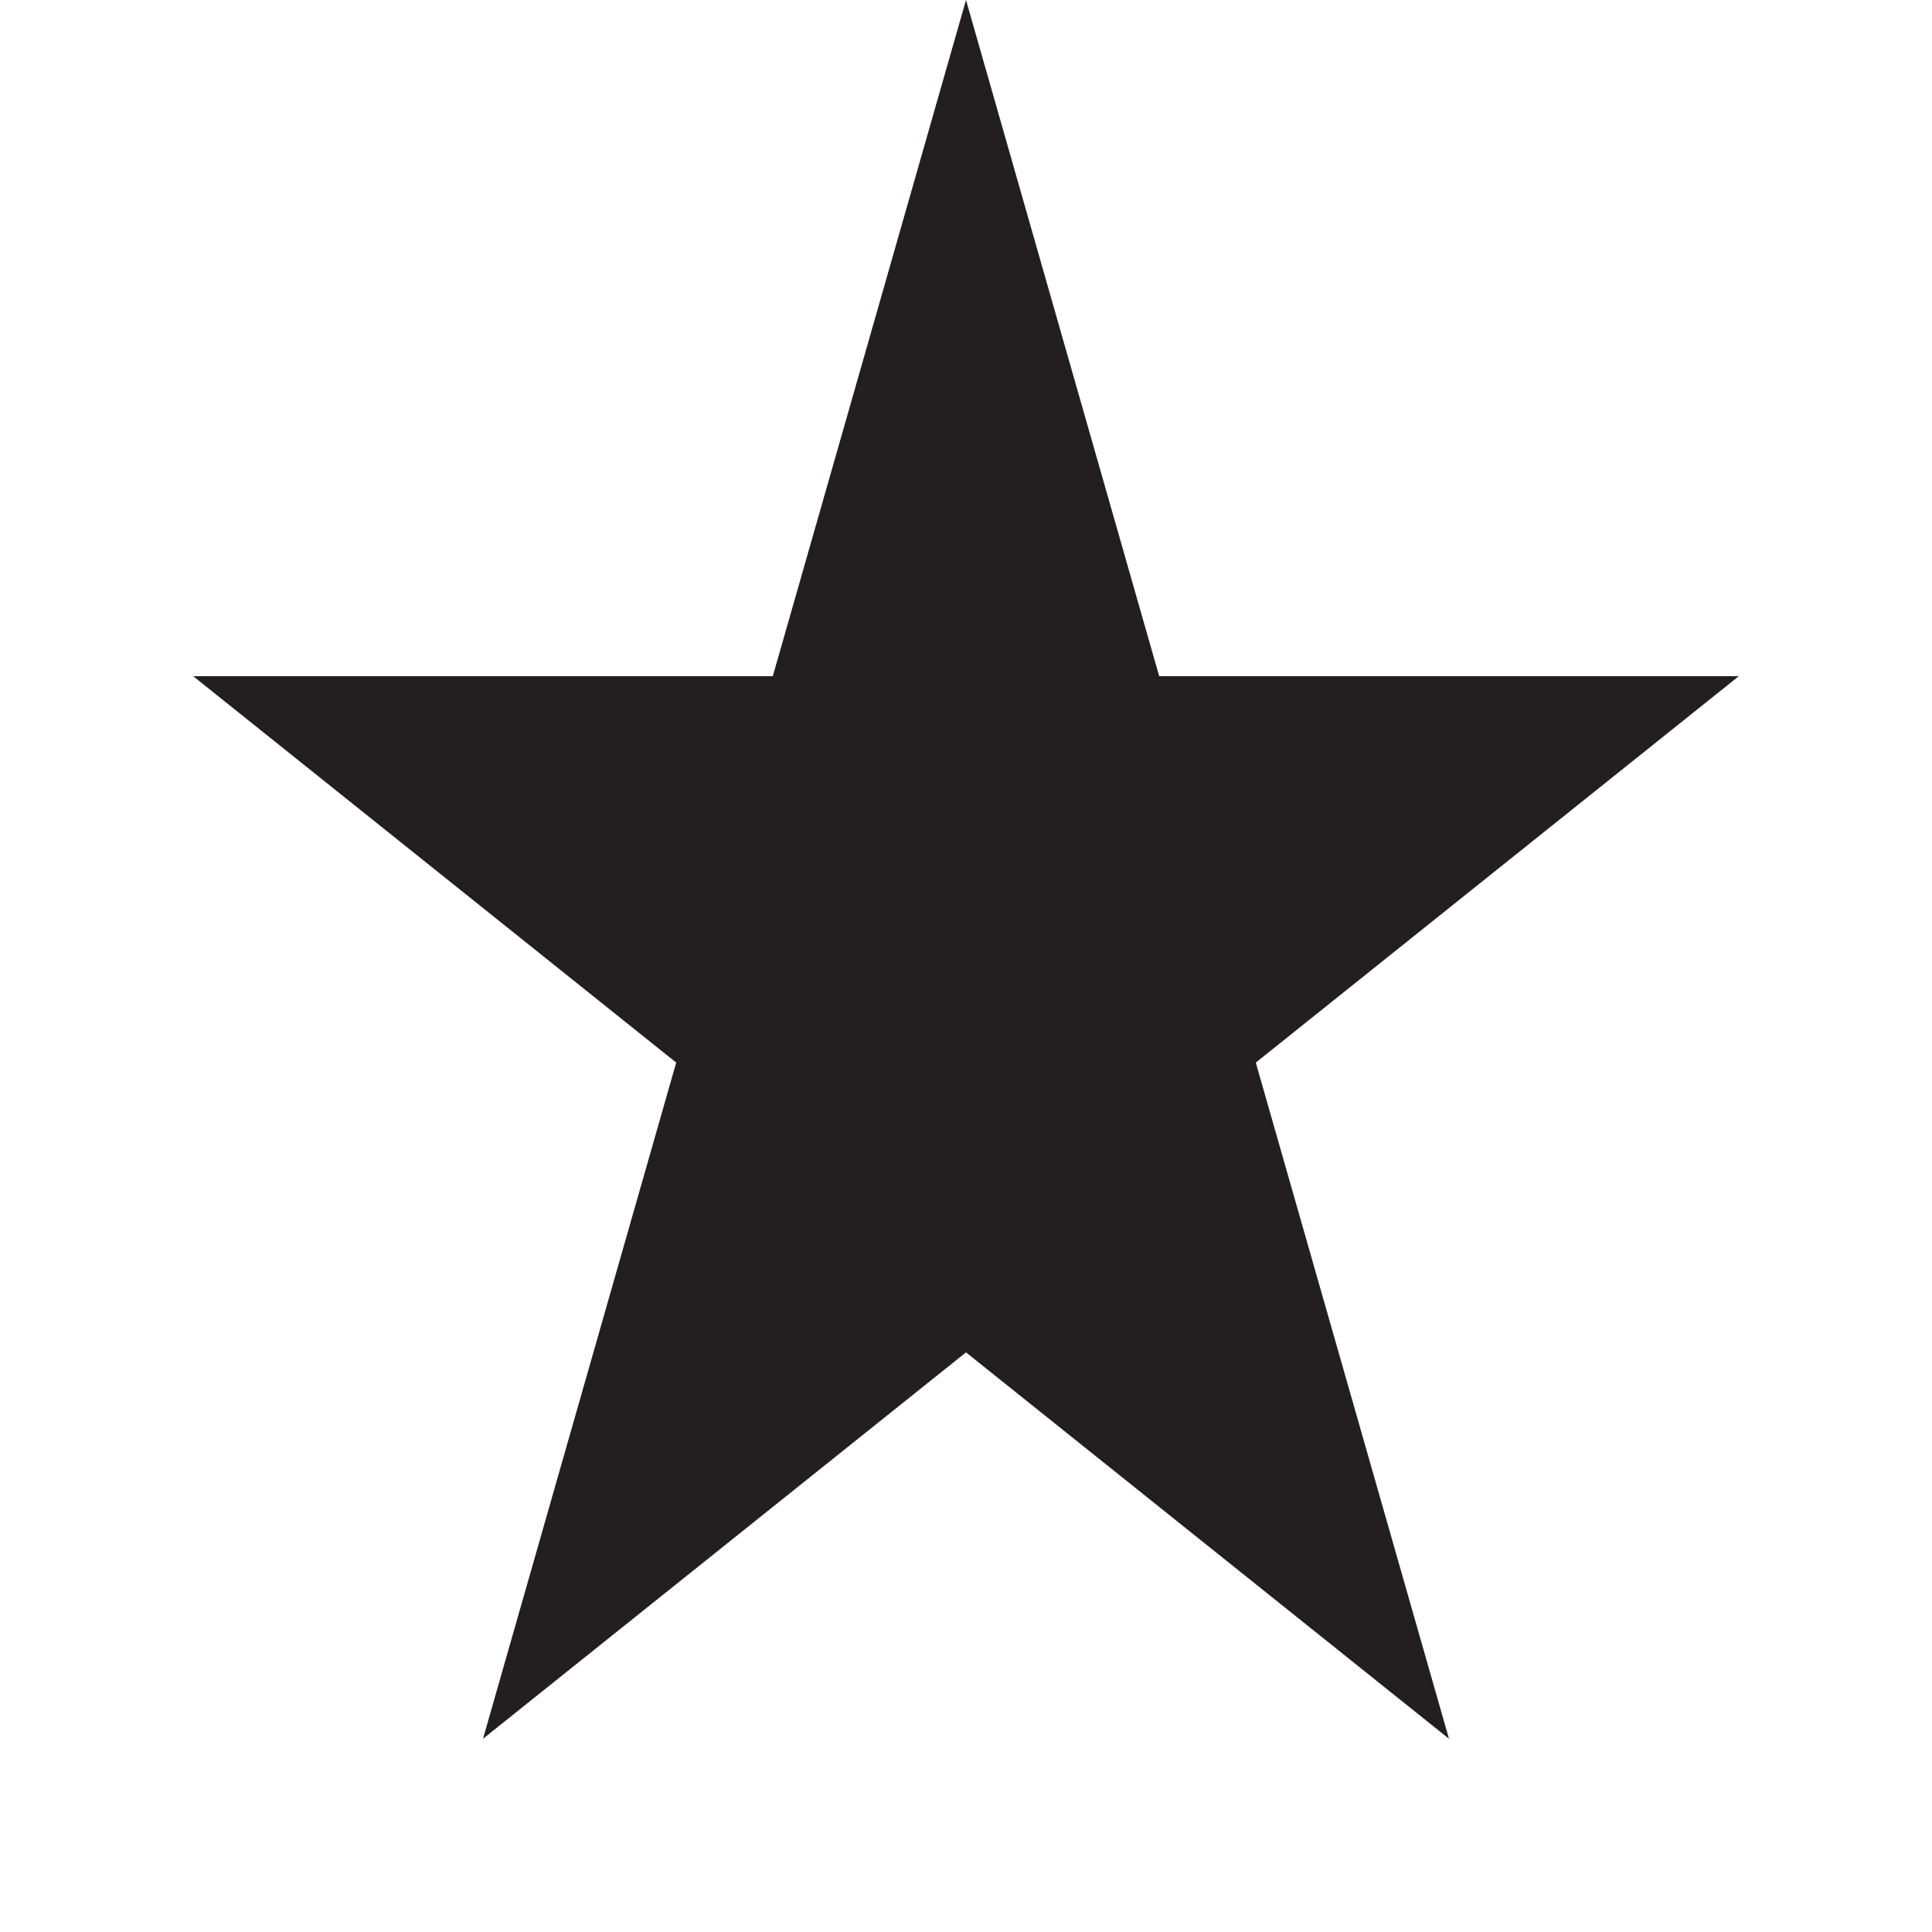 <svg xmlns="http://www.w3.org/2000/svg" viewBox="0 0 20 20"><defs><style>.cls-1{fill:#231f20;}</style></defs><g><path class="cls-1" d="M10,0L8,7H2l5,4l-2,7l5-4l5,4l-2-7l5-4h-6z"/><circle class="cls-1" cx="10" cy="10" r="2"/></g></svg>
